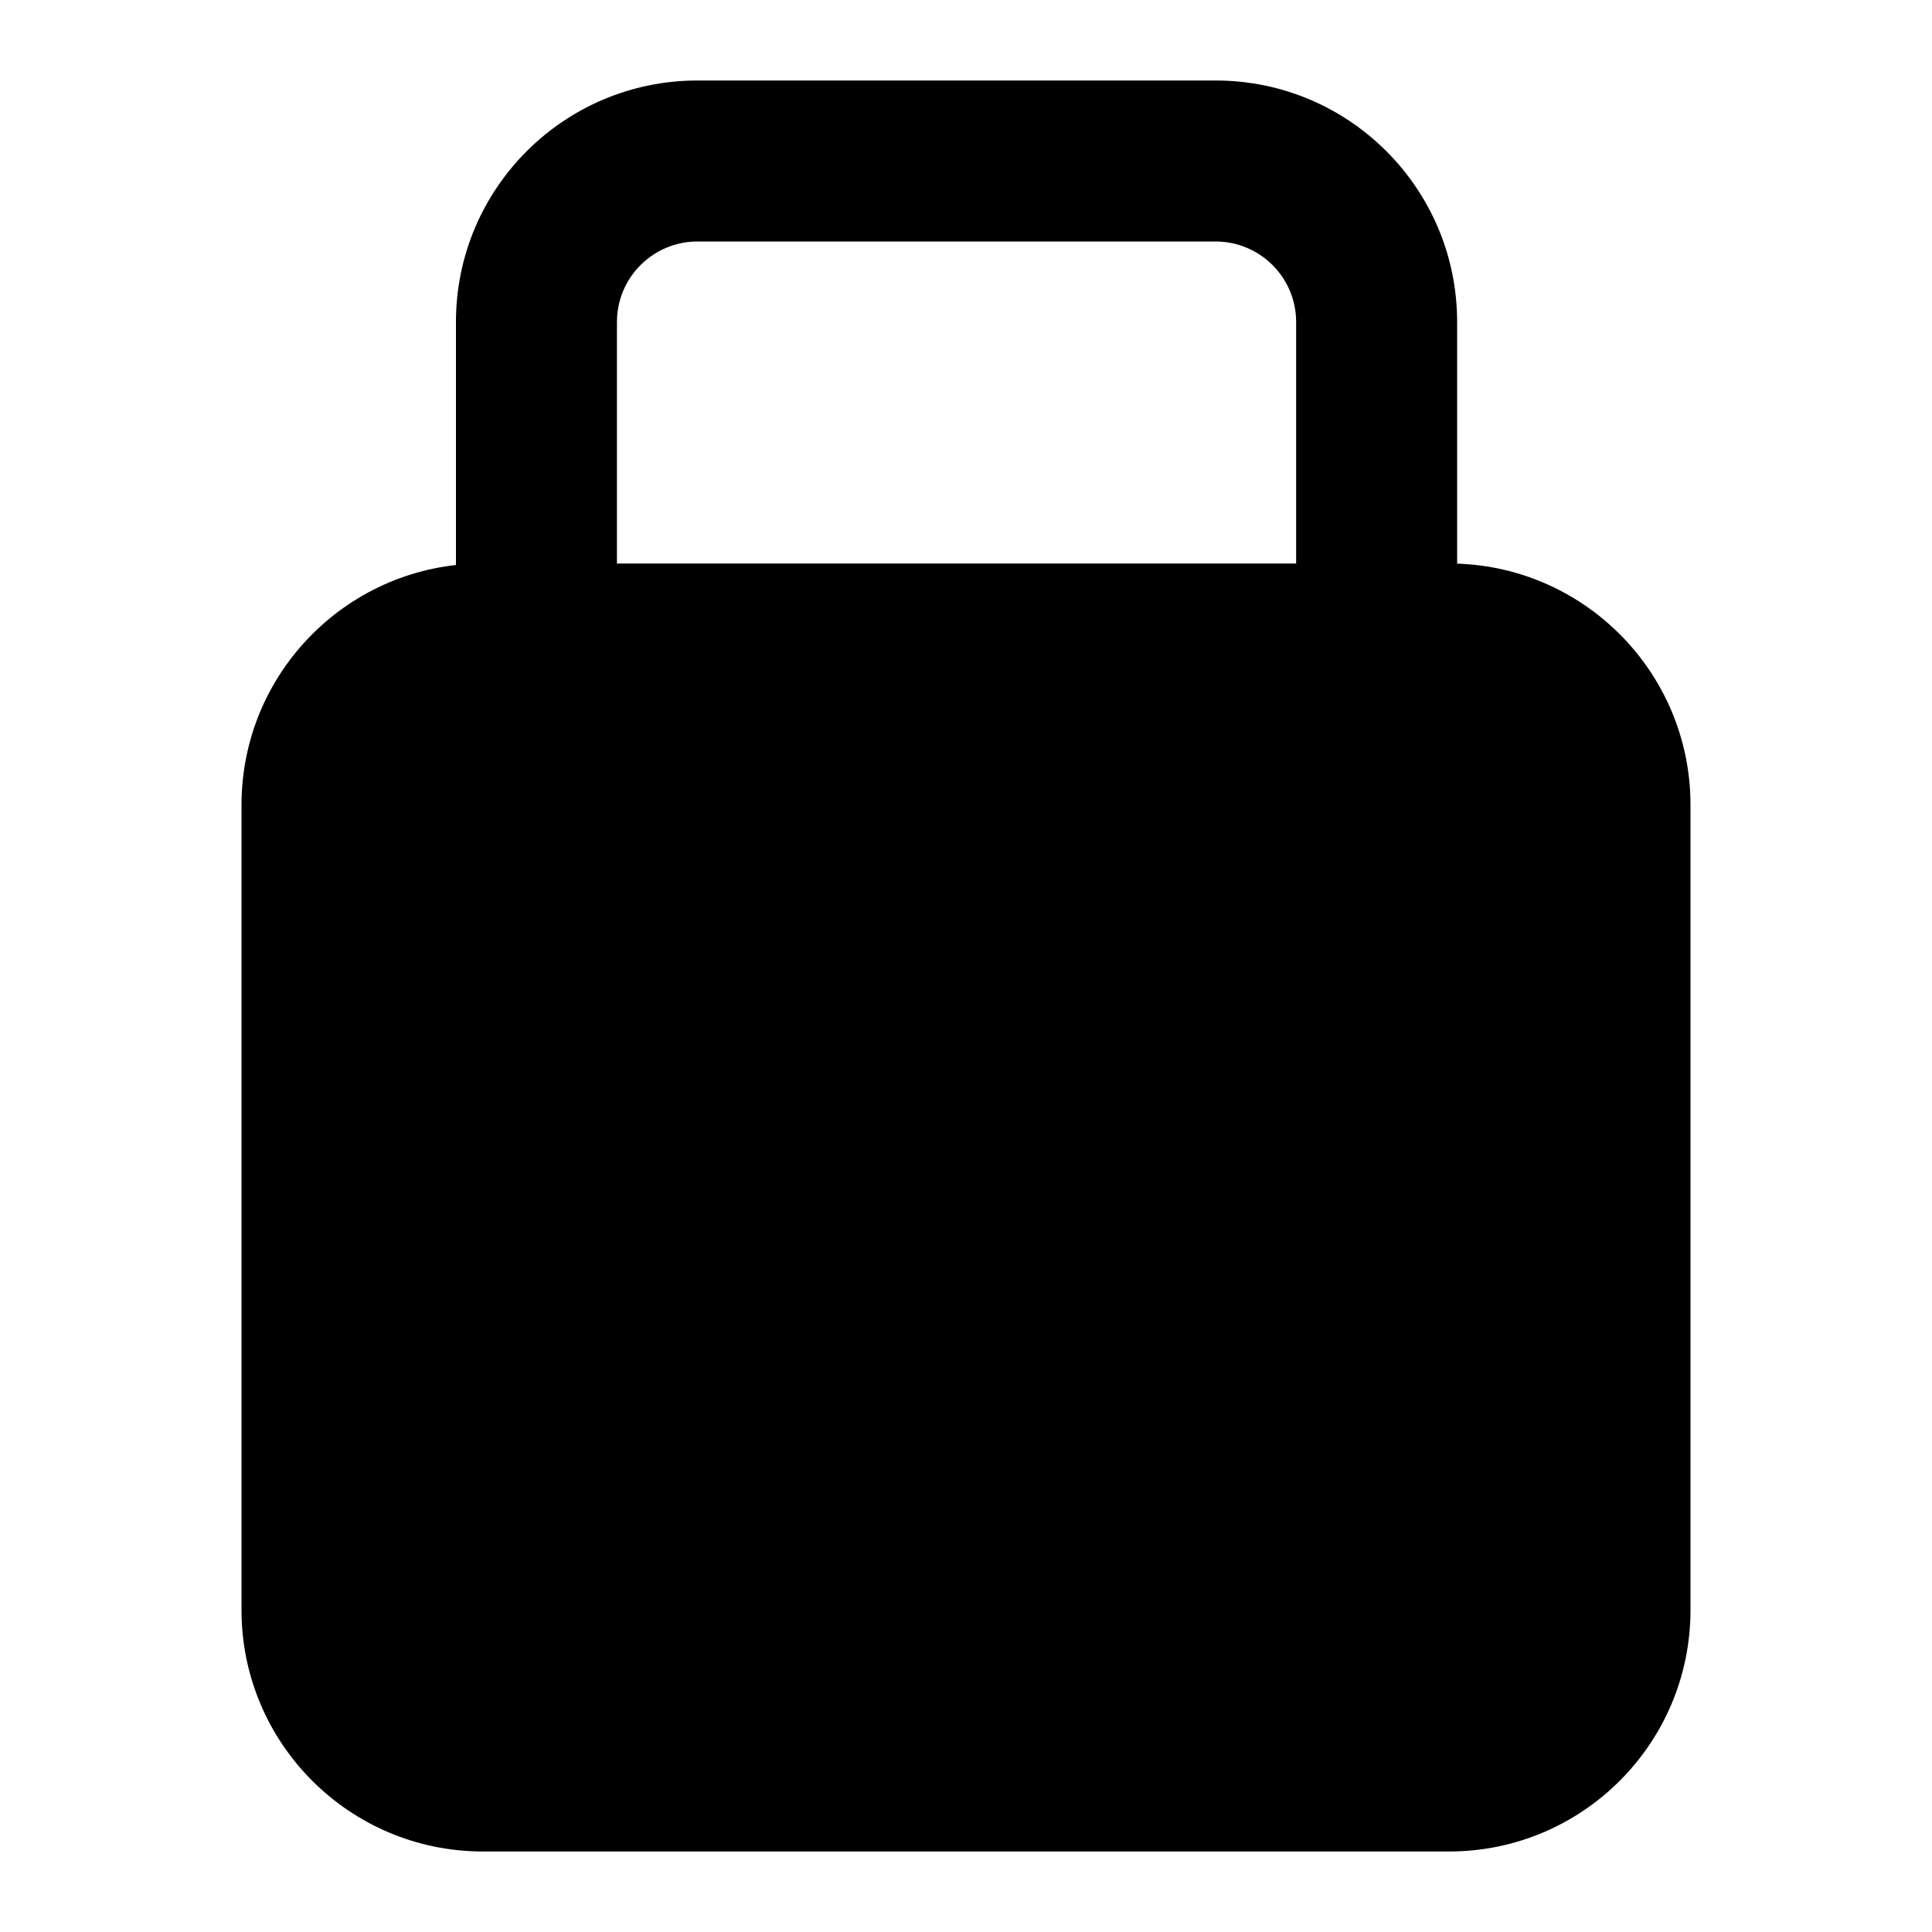 <svg width="24" height="24" viewBox="0 0 24 24" fill="none" xmlns="http://www.w3.org/2000/svg">
<path fill-rule="evenodd" clip-rule="evenodd" d="M6 7C4.343 7 3 8.343 3 10V20C3 21.657 4.343 23 6 23H18C19.657 23 21 21.657 21 20V10C21 8.343 19.657 7 18 7H6Z" fill="black"/>
<path fill-rule="evenodd" clip-rule="evenodd" d="M8.664 3C8.112 3 7.664 3.448 7.664 4V8.378H5.664V4C5.664 2.343 7.007 1 8.664 1H15.101C16.758 1 18.101 2.343 18.101 4V8.378H16.101V4C16.101 3.448 15.653 3 15.101 3H8.664Z" fill="black"/>
</svg>
